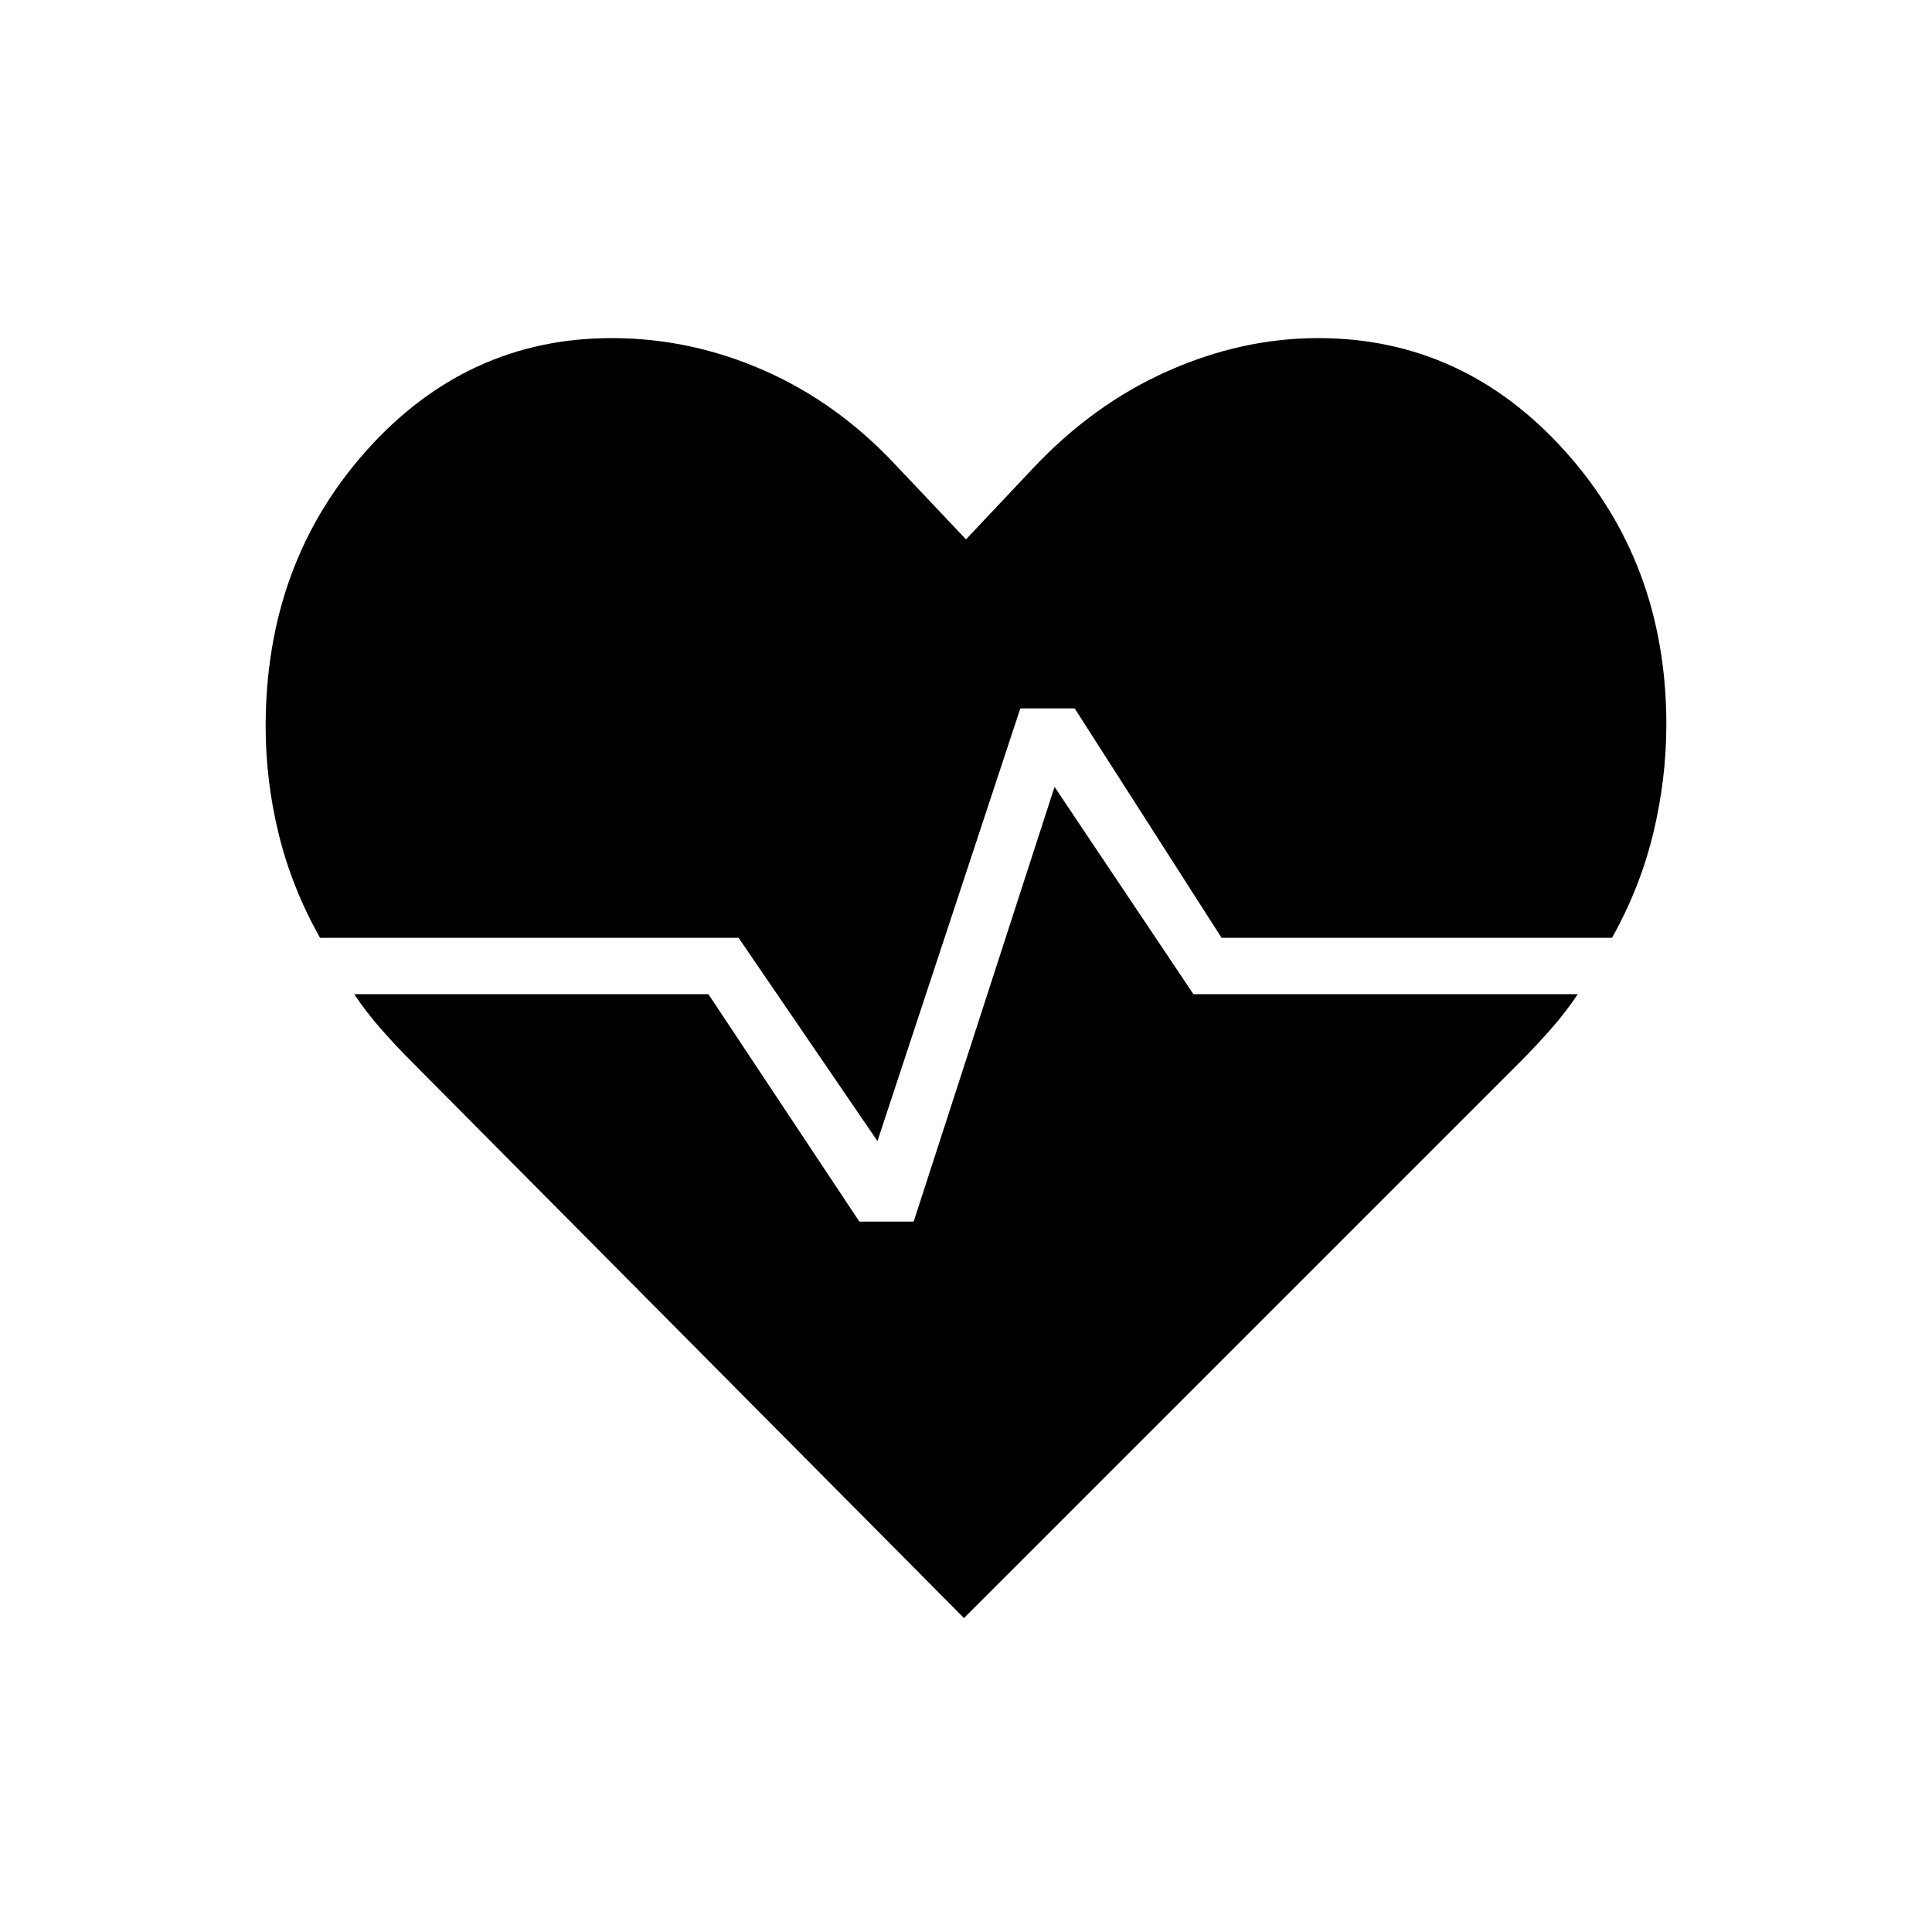 <svg xmlns="http://www.w3.org/2000/svg" height="24" viewBox="0 -960 960 960" width="24"><path d="M655-792q72 0 122.5 56T828-600q0 27-6.5 54T801-494H607l-73-114h-27l-71 215-69-101H159q-14-25-20.5-51.5T132-599q0-81 50-137t122-56q39 0 75.5 16t65.5 47l35 37 33-35q30-32 67-48.5t75-16.5ZM479-156 205-432q-8-8-15.5-16.5T176-466h176l75 113h27l70-216 69 103h191q-6 9-13.5 17.5T755-432L479-156Z"/></svg>